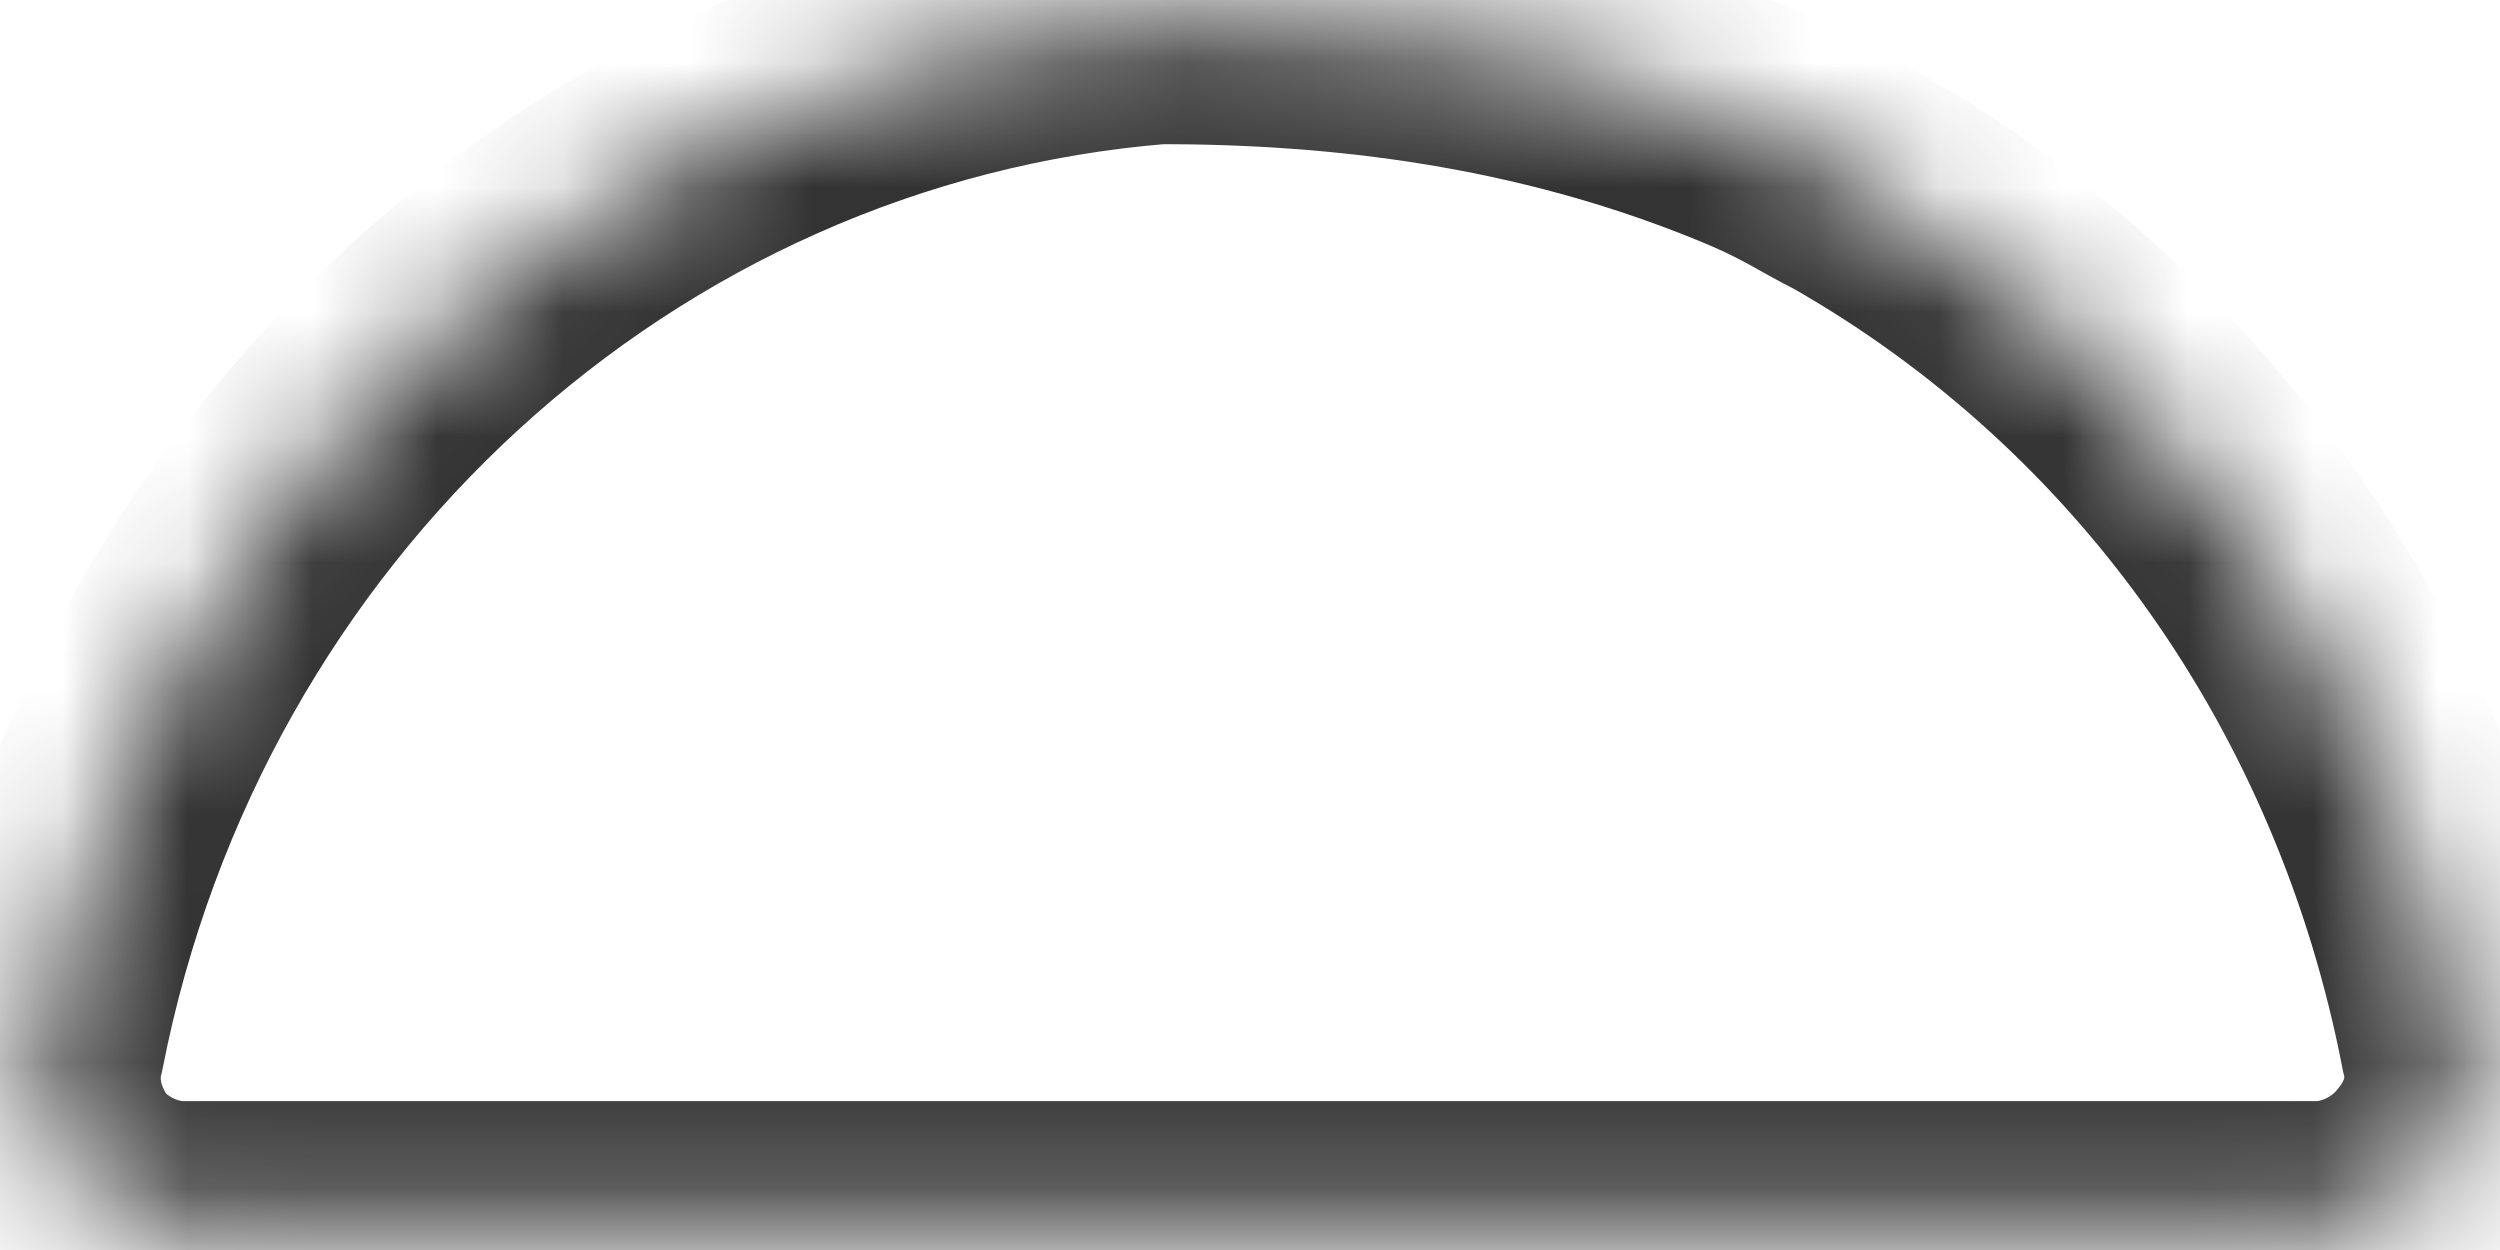 ﻿<?xml version="1.0" encoding="utf-8"?>
<svg version="1.1" xmlns:xlink="http://www.w3.org/1999/xlink" width="20px" height="10px" xmlns="http://www.w3.org/2000/svg">
  <defs>
    <mask fill="white" id="clip11">
      <path d="M 18.53 9.809  L 1.467 9.809  C 1.114 9.809  0.761 9.633  0.54 9.368  C 0.32 9.06  0.232 8.707  0.32 8.354  C 1.202 3.857  4.862 0.506  9.271 0.153  C 10.749 0.153  12.347 0.34  13.945 0.991  C 14.408 1.178  14.562 1.3  14.827 1.431  C 17.384 2.887  19.148 5.4  19.721 8.354  C 19.81 8.707  19.721 9.06  19.457 9.368  C 19.236 9.632  18.883 9.809  18.531 9.809  Z " fill-rule="evenodd" />
    </mask>
  </defs>
  <g transform="matrix(1 0 0 1 -30 -15 )">
    <path d="M 18.53 9.809  L 1.467 9.809  C 1.114 9.809  0.761 9.633  0.54 9.368  C 0.32 9.06  0.232 8.707  0.32 8.354  C 1.202 3.857  4.862 0.506  9.271 0.153  C 10.749 0.153  12.347 0.34  13.945 0.991  C 14.408 1.178  14.562 1.3  14.827 1.431  C 17.384 2.887  19.148 5.4  19.721 8.354  C 19.81 8.707  19.721 9.06  19.457 9.368  C 19.236 9.632  18.883 9.809  18.531 9.809  Z " fill-rule="nonzero" fill="#1296db" stroke="none" fill-opacity="0" transform="matrix(1 0 0 1 30 15 )" />
    <path d="M 18.53 9.809  L 1.467 9.809  C 1.114 9.809  0.761 9.633  0.54 9.368  C 0.32 9.06  0.232 8.707  0.32 8.354  C 1.202 3.857  4.862 0.506  9.271 0.153  C 10.749 0.153  12.347 0.34  13.945 0.991  C 14.408 1.178  14.562 1.3  14.827 1.431  C 17.384 2.887  19.148 5.4  19.721 8.354  C 19.81 8.707  19.721 9.06  19.457 9.368  C 19.236 9.632  18.883 9.809  18.531 9.809  Z " stroke-width="2" stroke="#333333" fill="none" transform="matrix(1 0 0 1 30 15 )" mask="url(#clip11)" />
  </g>
</svg>